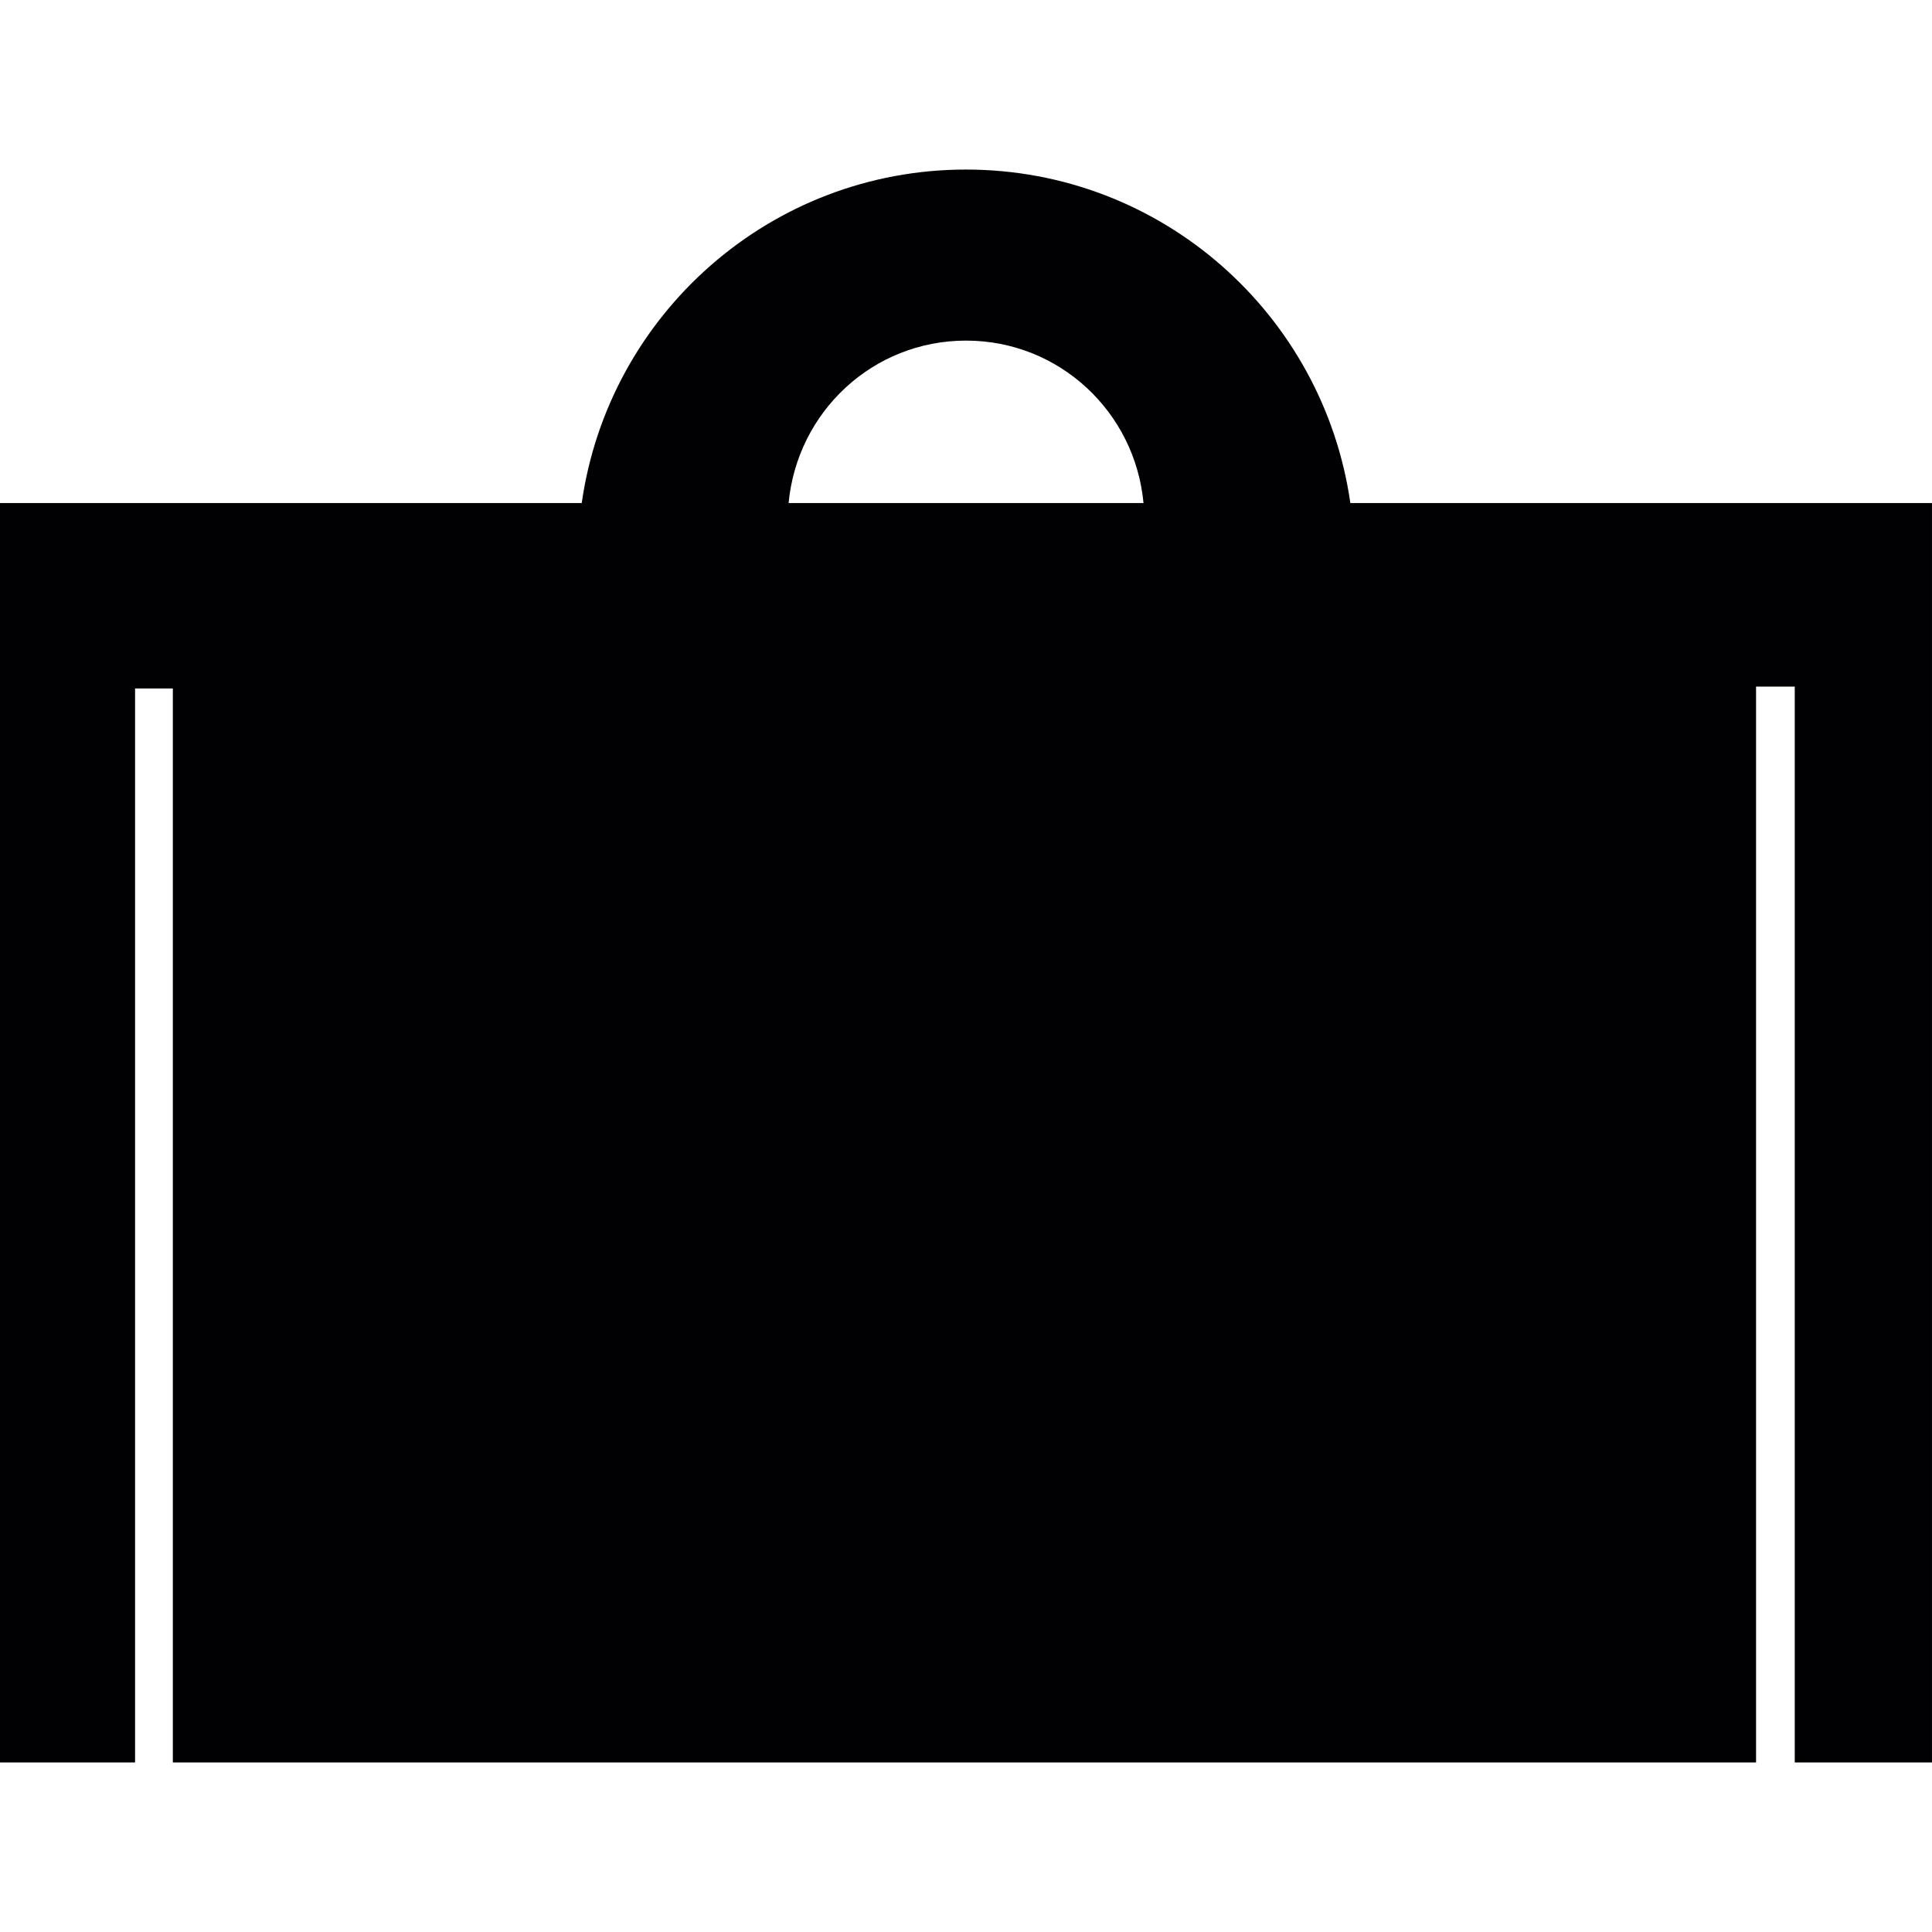 <?xml version="1.0" encoding="iso-8859-1"?>
<!-- Generator: Adobe Illustrator 19.1.0, SVG Export Plug-In . SVG Version: 6.00 Build 0)  -->
<svg version="1.1" id="Capa_1" xmlns="http://www.w3.org/2000/svg" xmlns:xlink="http://www.w3.org/1999/xlink" x="0px" y="0px"
	 viewBox="0 0 200.943 200.943" style="enable-background:new 0 0 200.943 200.943;" xml:space="preserve">
<g>
	<g>
		<g>
			<path style="fill:#010002;" d="M140.446,52.319c-2.804-19.599-19.599-34.684-39.98-34.684c-20.361,0-37.175,15.085-39.96,34.684
				H0v130.989h14.049V71.606h3.928v111.702h164.666V71.41h4.025v111.898h14.274V52.319H140.446z M82.021,52.319
				c0.899-9.487,8.754-16.893,18.456-16.893s17.577,7.425,18.456,16.893H82.021L82.021,52.319z"/>
		</g>
	</g>
</g>
<g>
</g>
<g>
</g>
<g>
</g>
<g>
</g>
<g>
</g>
<g>
</g>
<g>
</g>
<g>
</g>
<g>
</g>
<g>
</g>
<g>
</g>
<g>
</g>
<g>
</g>
<g>
</g>
<g>
</g>
</svg>
